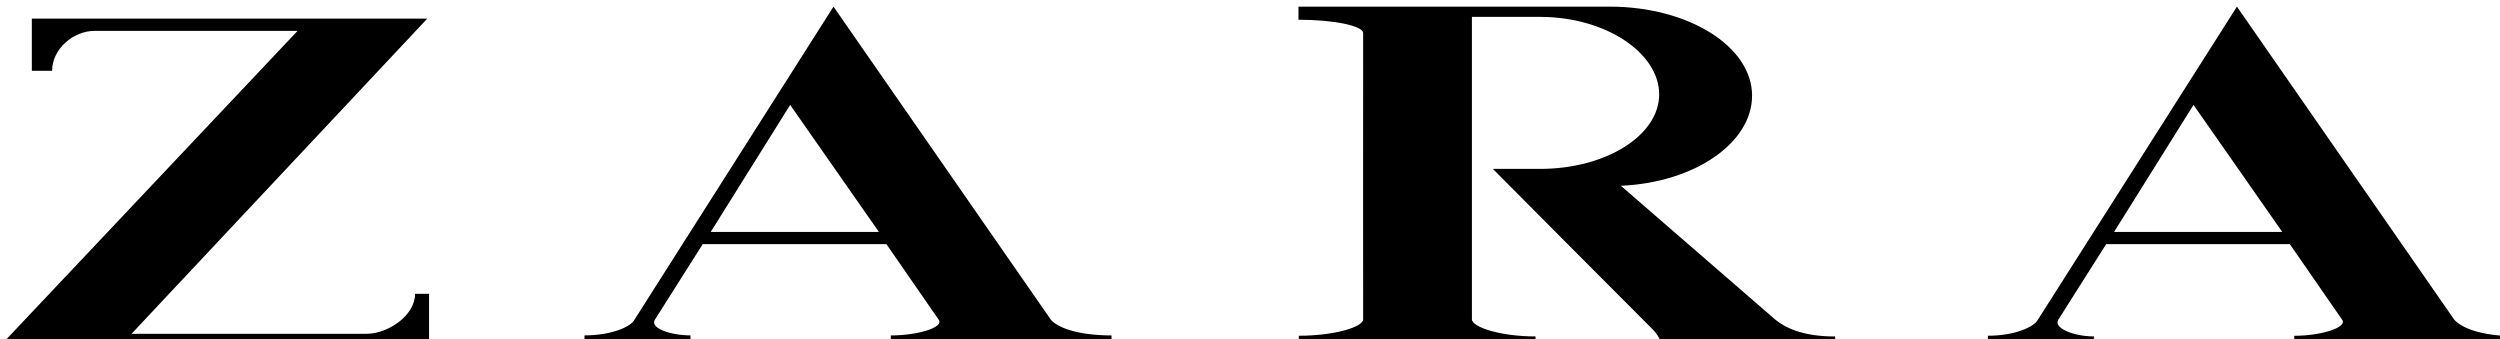 <svg width="3764" height="511" viewBox="0 0 3764 511" fill="none" xmlns="http://www.w3.org/2000/svg">
<g clip-path="url(#clip0)">
<path d="M624.957 442.357C624.957 475.59 583.378 502.565 552.066 502.565H198.009L643.338 28H47.918V106.643H78.468C78.468 73.41 110.667 46.519 142.105 46.519H447.991L0 521H646V442.357H624.957Z" fill="black"/>
<path d="M1582.06 481.199L1254.92 9.992L955.105 481.55C949.809 491.892 920.922 504.952 880 504.952V520.905H1039.6V504.952C1009.99 504.952 978.214 494.259 985.917 481.462L1058.01 367.605H1334.6L1413.19 481.199C1422.1 492.681 1382.26 505.04 1341.22 505.04V520.992H1673.41L1673.53 505.04C1623.22 504.952 1592.53 493.558 1582.06 481.199ZM1070.05 349.198L1189.69 157.946L1323.29 349.198H1070.05Z" fill="black"/>
<path d="M1955 29.721C2008.3 29.721 2052.37 38.837 2052.37 49.881C2052.37 137.531 2052.11 480.681 2052.37 480.681C2052.37 492.426 2008.96 505.486 1955.53 505.486L1955.4 520.912H2311.9V506.538C2258.99 506.538 2216.11 492.514 2216.11 480.769V25.426H2318.89C2417.85 25.426 2498.06 80.032 2498.06 142.001C2498.06 203.97 2417.85 254.281 2318.76 254.281H2247.64C2247.64 254.281 2488.56 496.633 2488.96 496.633C2498.46 505.836 2503.21 521 2503.21 521H2763V506.625C2712.99 506.625 2686.87 492.864 2672.36 480.769L2440.41 279.699C2551.76 274.791 2637.92 215.014 2637.92 144.017C2637.92 69.865 2542 10 2423.65 10H1955V29.721Z" fill="black"/>
<path d="M3695.06 481.199L3367.92 9.992L3068.1 481.55C3062.81 491.892 3034.04 505.478 2993 505.478V520.905H3152.6V506.53C3122.99 506.53 3091.33 494.259 3098.92 481.462L3171.01 367.605H3447.6L3526.19 481.199C3535.22 492.681 3495.26 505.566 3454.22 505.566V520.992H3786.41L3786.53 506.092C3736.22 506.092 3705.53 493.558 3695.06 481.199ZM3182.93 349.198L3302.57 157.946L3436.17 349.198H3182.93Z" fill="black"/>
</g>
<defs>
<clipPath id="clip0">
<rect width="3764" height="511" fill="white"/>
</clipPath>
</defs>
</svg>
